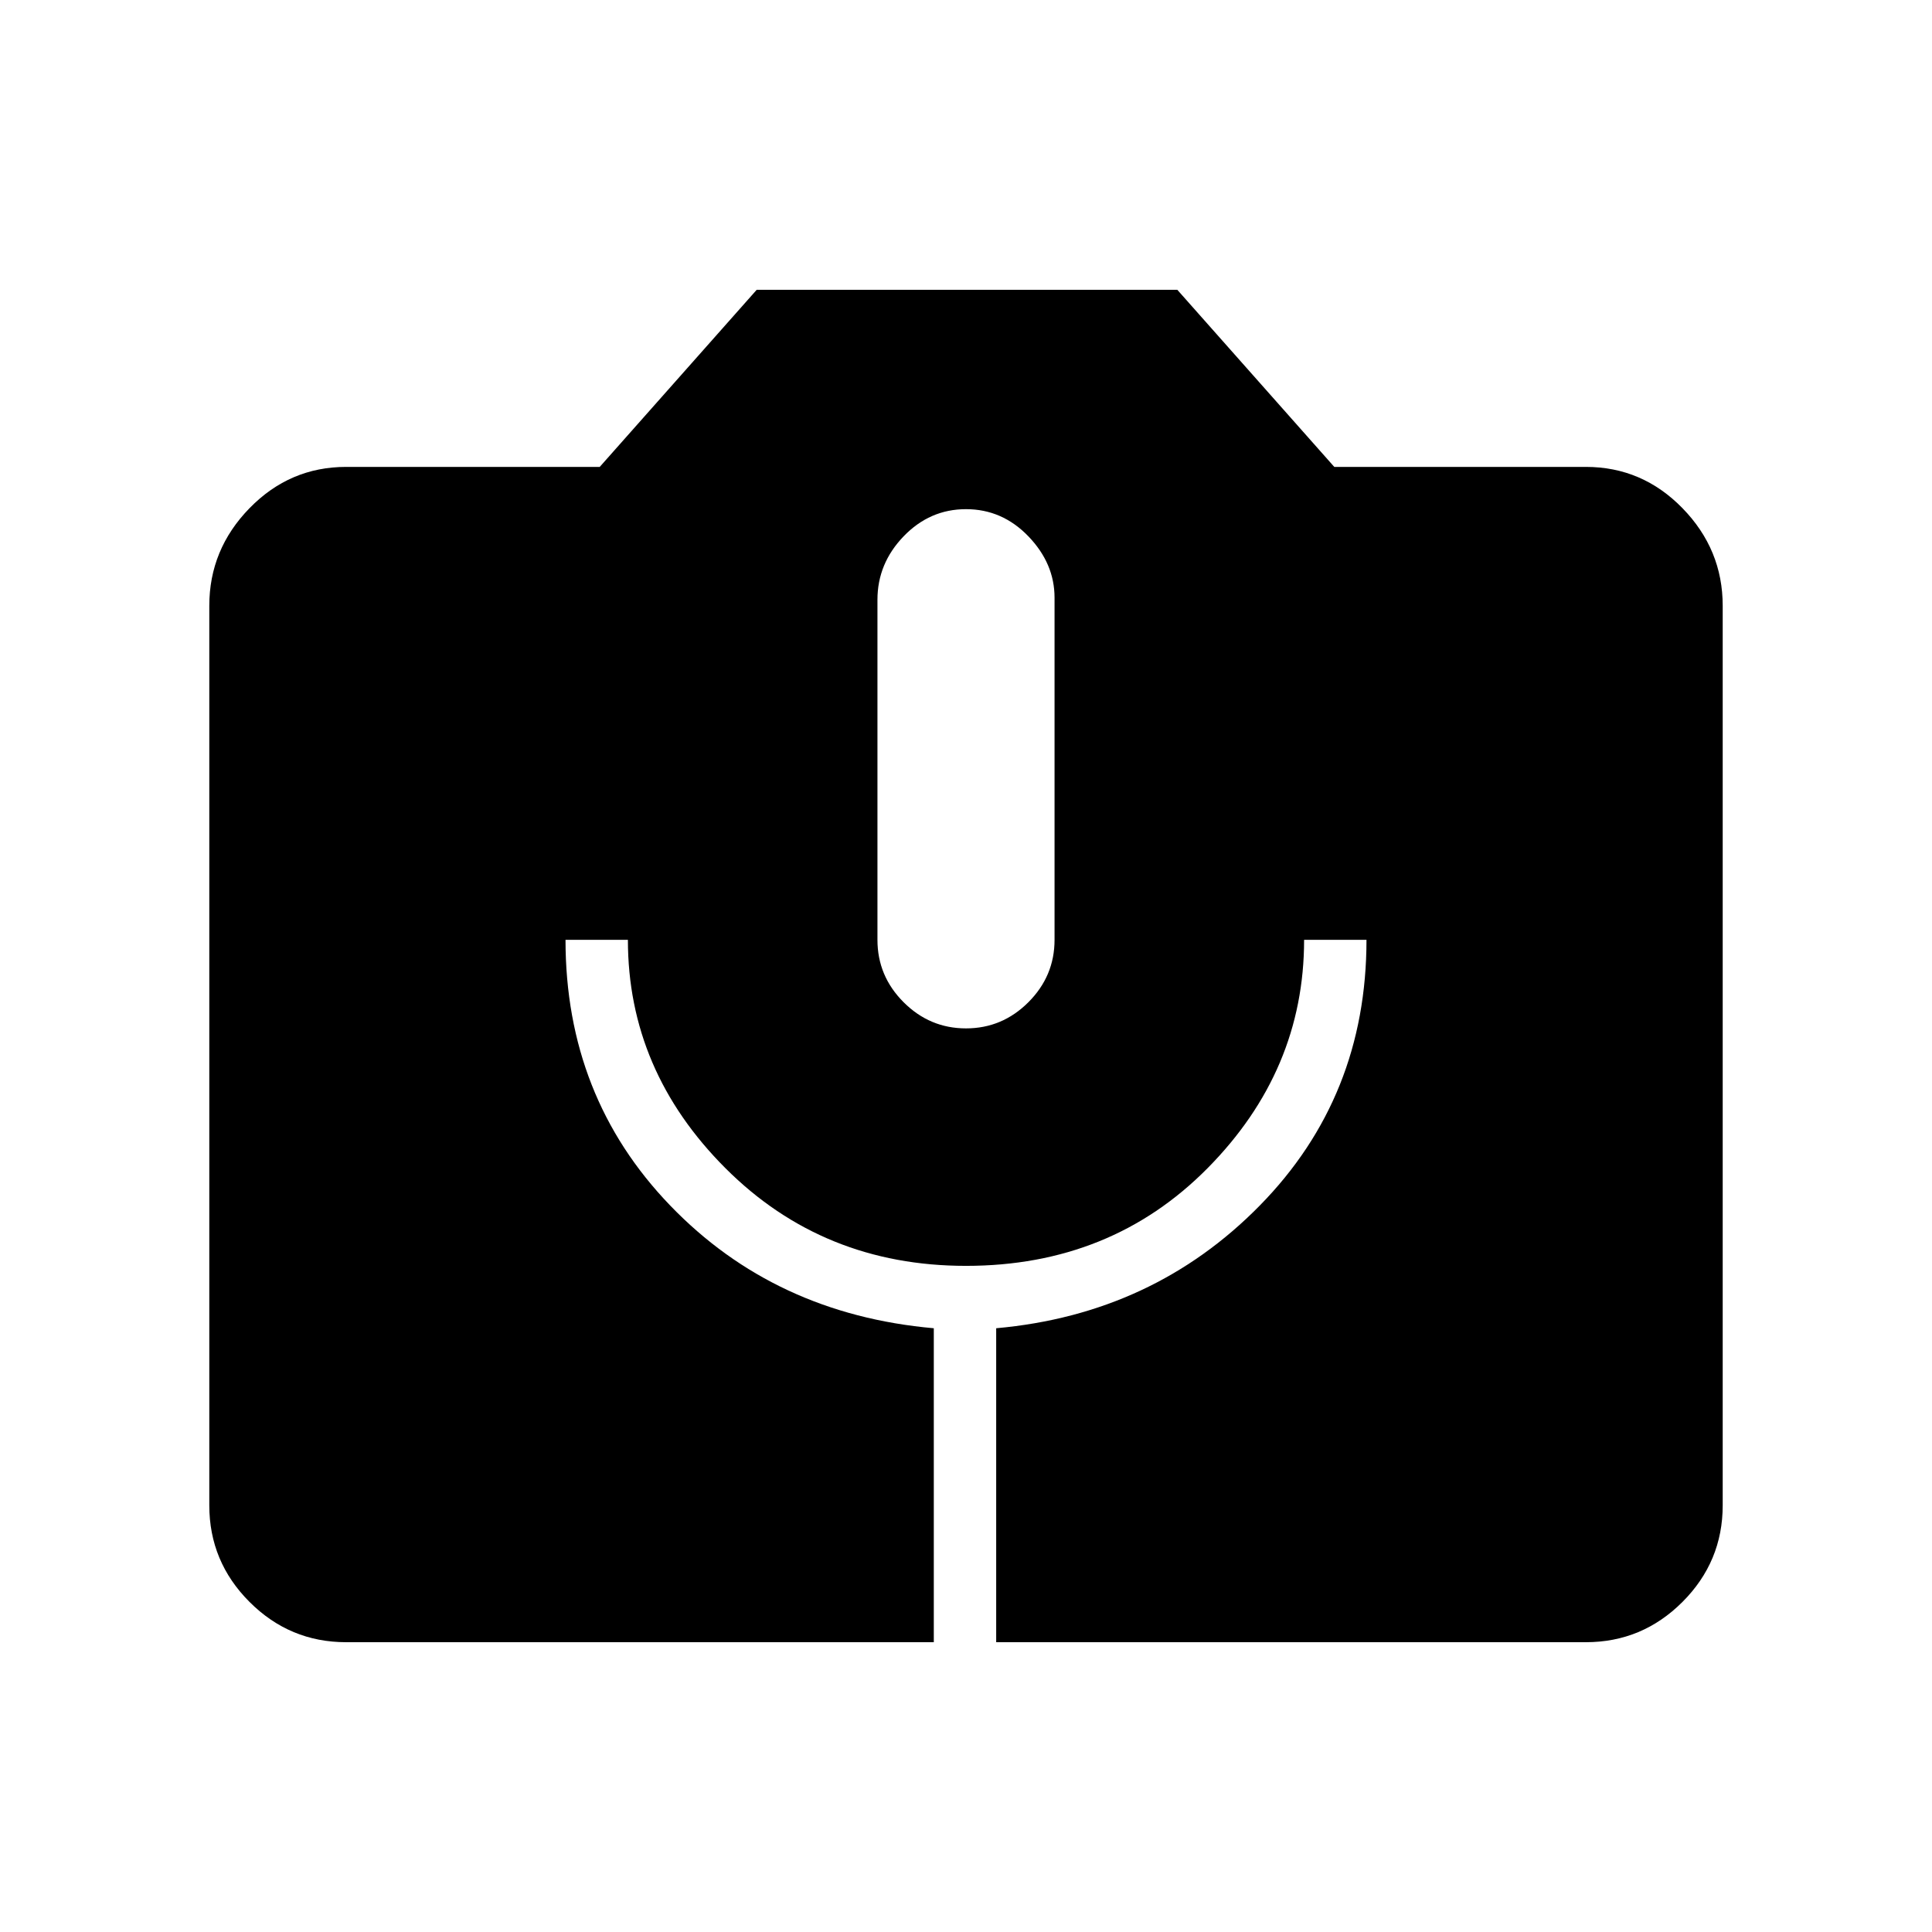 <svg xmlns="http://www.w3.org/2000/svg" height="48" width="48"><path d="M8.6 40.8Q7.2 40.8 6.2 39.8Q5.2 38.8 5.2 37.4V15.05Q5.2 13.65 6.2 12.625Q7.2 11.6 8.6 11.6H14.9L18.8 7.2H29.25L33.15 11.6H39.4Q40.8 11.6 41.8 12.625Q42.8 13.65 42.8 15.05V37.4Q42.8 38.8 41.8 39.8Q40.8 40.8 39.4 40.8H24.75V33Q28.65 32.65 31.3 29.95Q33.95 27.25 33.95 23.35H32.4Q32.4 26.6 30 29.025Q27.6 31.45 24 31.45Q20.45 31.45 18.025 29.025Q15.6 26.6 15.6 23.35H14.05Q14.05 27.25 16.65 29.95Q19.25 32.65 23.2 33V40.8ZM24 25.55Q24.9 25.55 25.55 24.9Q26.2 24.25 26.2 23.35V14.85Q26.2 14 25.55 13.325Q24.9 12.65 24 12.65Q23.1 12.65 22.45 13.325Q21.8 14 21.8 14.9V23.35Q21.8 24.25 22.45 24.9Q23.1 25.55 24 25.55Z"/></svg>